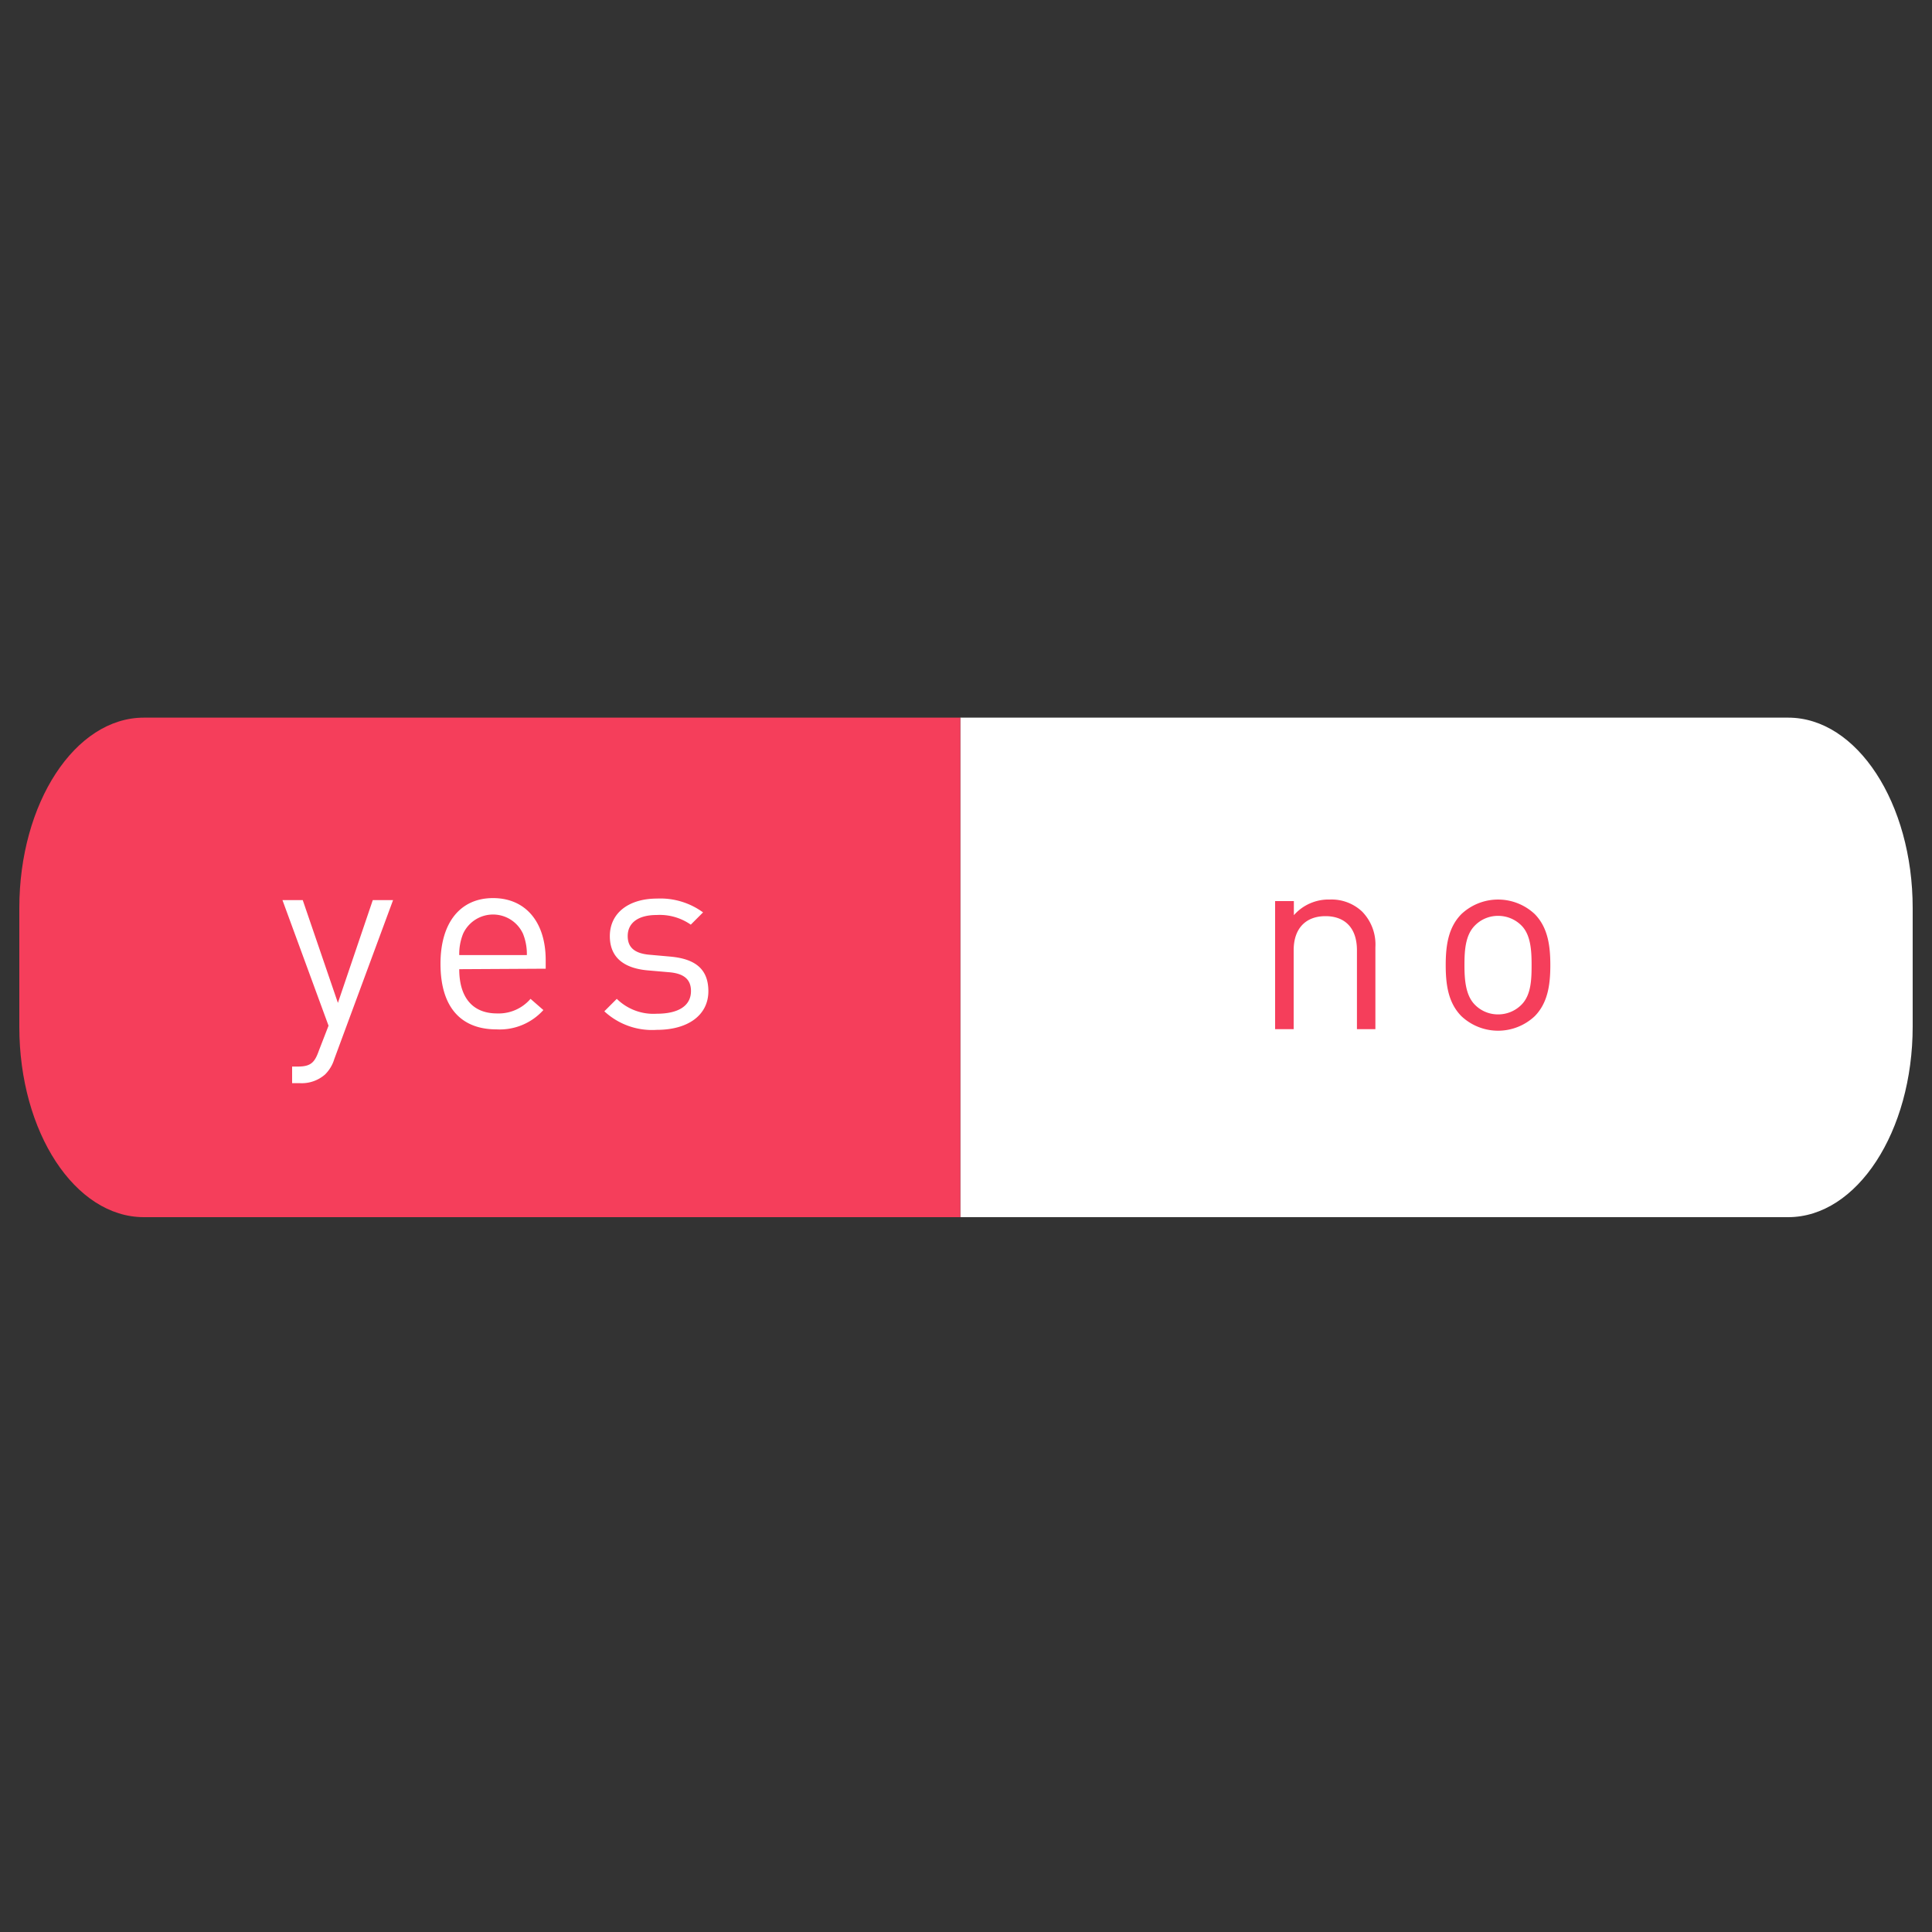 <svg id="Layer_1" data-name="Layer 1" xmlns="http://www.w3.org/2000/svg" viewBox="0 0 200 200"><rect x="0" y="0" width="200" height="200" fill="#333333" stroke="none"/><defs><style>.cls-1{fill:#fff;}.cls-2{fill:#f53e5b;}</style></defs><title>semi_icon</title><path class="cls-1" d="M185.11,74.29H99.41V126h85.7c7.12,0,12.89-8.84,12.89-19.74V94C198,83.13,192.23,74.29,185.11,74.29Z"/><path class="cls-2" d="M14.89,74.29C7.77,74.29,2,83.13,2,94V106.3C2,117.2,7.77,126,14.89,126H99.41V74.29Z"/><path class="cls-2" d="M140.47,106.54V98.37c0-2.34-1.27-3.53-3.26-3.53s-3.29,1.22-3.29,3.53v8.17H132V93.28h1.94v1.46a4.78,4.78,0,0,1,3.72-1.62A4.61,4.61,0,0,1,141,94.36a4.87,4.87,0,0,1,1.38,3.69v8.49Z"/><path class="cls-2" d="M158.88,105.19a5.54,5.54,0,0,1-7.6,0c-1.35-1.37-1.62-3.23-1.62-5.28s.27-3.91,1.62-5.28a5.54,5.54,0,0,1,7.6,0c1.34,1.37,1.61,3.23,1.61,5.28S160.22,103.82,158.88,105.19Zm-1.38-9.38a3.39,3.39,0,0,0-2.42-1,3.33,3.33,0,0,0-2.4,1c-1,1-1.08,2.62-1.08,4.1s.11,3.13,1.08,4.1a3.33,3.33,0,0,0,2.4,1,3.39,3.39,0,0,0,2.42-1c1-1,1.05-2.62,1.05-4.1S158.47,96.78,157.5,95.81Z"/><path class="cls-1" d="M34.6,109.65a3.76,3.76,0,0,1-.94,1.57,3.65,3.65,0,0,1-2.59.91h-.83v-1.72h.59c1.35,0,1.75-.43,2.18-1.65l1-2.58-4.77-13h2.1l3.64,10.64,3.61-10.64h2.1Z"/><path class="cls-1" d="M47.54,100.33c0,2.91,1.37,4.58,3.91,4.58a4.35,4.35,0,0,0,3.47-1.51l1.33,1.16a6.08,6.08,0,0,1-4.86,2c-3.5,0-5.79-2.1-5.79-6.79,0-4.29,2.07-6.8,5.44-6.8s5.45,2.48,5.45,6.42v.89Zm6.6-3.67a3.41,3.41,0,0,0-6.2,0,5.63,5.63,0,0,0-.4,2.21h7A5.62,5.62,0,0,0,54.14,96.66Z"/><path class="cls-1" d="M68,106.61a7.27,7.27,0,0,1-5.44-1.92l1.29-1.29A5.41,5.41,0,0,0,68,104.94c2.18,0,3.53-.79,3.53-2.35,0-1.16-.68-1.8-2.21-1.94l-2.19-.19c-2.58-.21-4-1.37-4-3.55,0-2.43,2-3.89,4.88-3.89a7.5,7.5,0,0,1,4.77,1.43l-1.27,1.27a5.62,5.62,0,0,0-3.53-1c-1.94,0-3,.83-3,2.18,0,1.13.65,1.81,2.32,1.94l2.13.19c2.31.22,3.9,1.11,3.9,3.58S71.23,106.61,68,106.61Z"/></svg>
